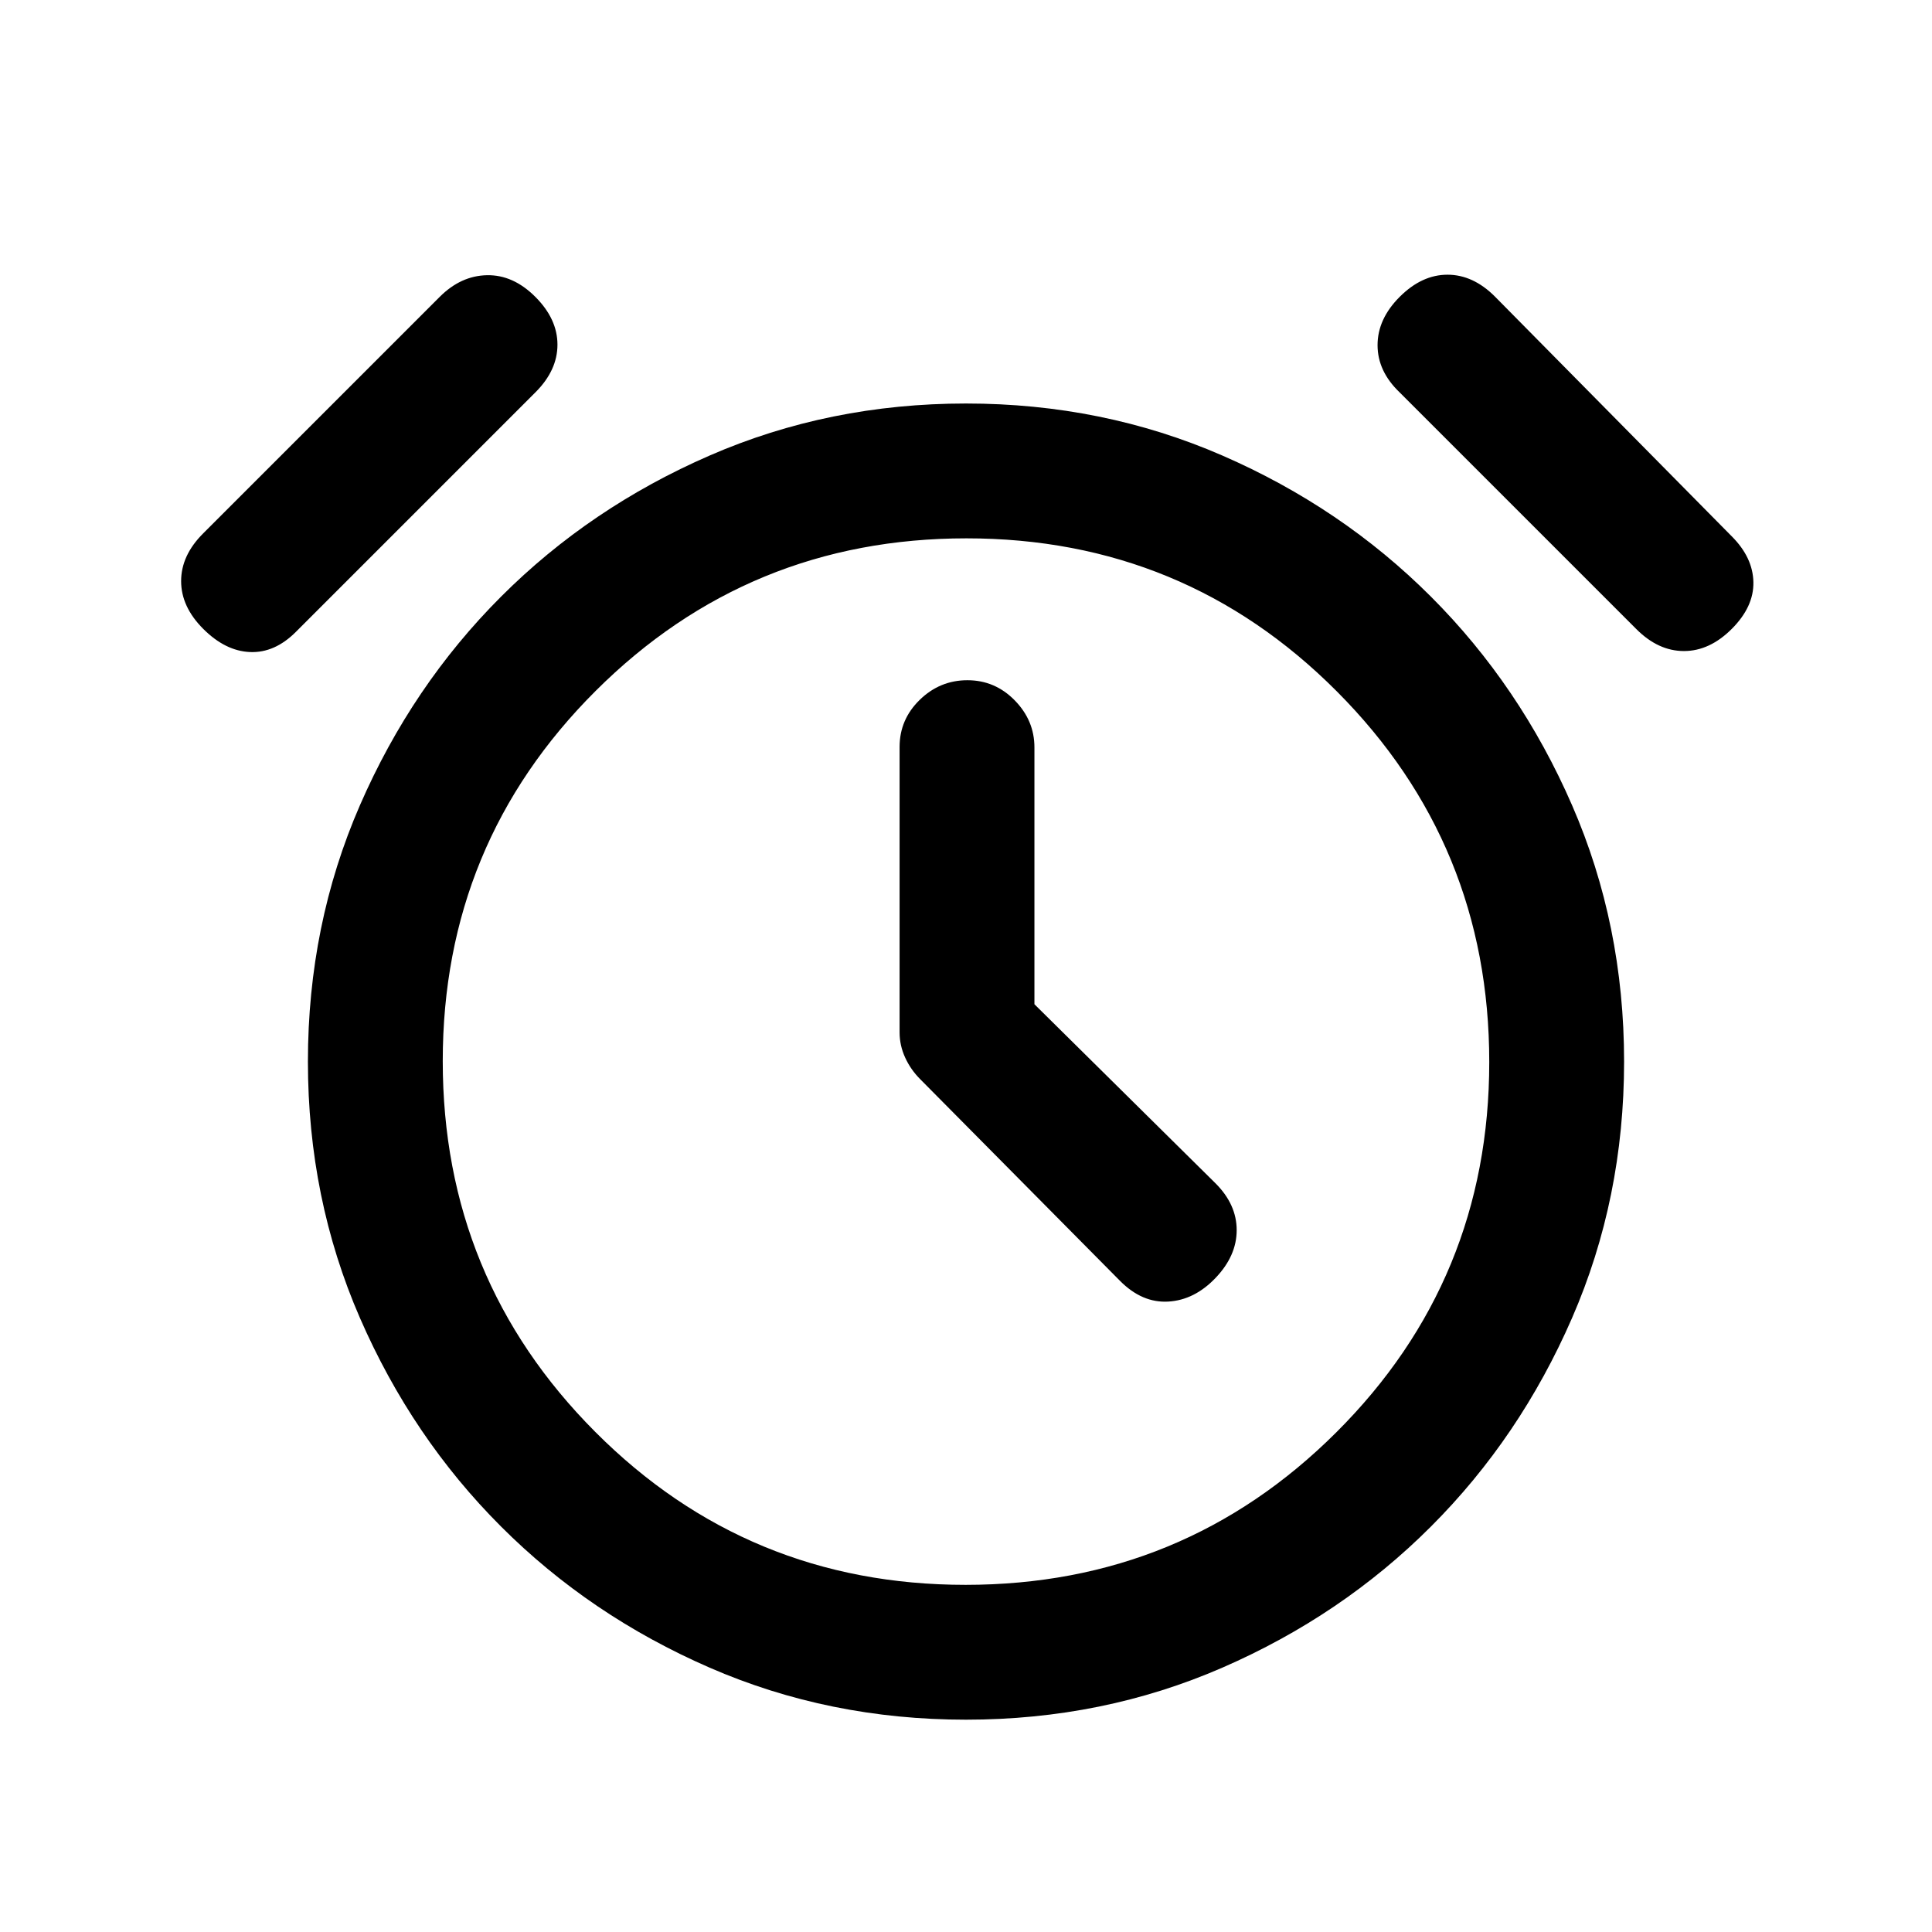 <svg xmlns="http://www.w3.org/2000/svg" height="20" viewBox="0 -960 960 960" width="20"><path d="M514-461v-127.61q0-13.39-9.79-23.39t-23.5-10Q467-622 457-612.24q-10 9.75-10 23.42v141.81q0 6.44 2.75 12.48 2.75 6.05 7.59 10.87l99.2 100.12q10.96 11.04 23.96 10.29T604-325q10.5-11 10.5-23.75T604-372l-90-89Zm-34 355.5q-68 0-127.38-25.85-59.39-25.85-103.65-70.12-44.27-44.26-70.12-103.65Q153-364.5 153-432.5t25.85-127.38q25.85-59.39 70.12-103.65 44.26-44.27 103.65-70.12Q412-759.5 480-759.5t127.38 25.85q59.39 25.85 103.65 70.12 44.27 44.26 70.12 103.65Q807-500.5 807-432.5t-25.85 127.38q-25.85 59.39-70.12 103.65-44.26 44.27-103.65 70.12Q548-105.5 480-105.5Zm0-327Zm-379-215q-11-11-11-23.75t10.87-23.62L218.5-812.5Q229-823 242-823.25t24 10.75q11 11 11 23.75t-10.91 23.66L147-646q-10.5 10.5-22.75 10T101-647.5Zm759.5 0q-11 11-23.75 11t-23.62-10.87L695.5-765q-11-10.5-11-23.5t11-24q11-11 23.75-11t23.62 10.91L860.5-693.5q10.5 10.5 10.75 22.75T860.5-647.5Zm-380.72 475Q588-172.5 664-248.28t76-184q0-108.22-75.78-184.22t-184-76Q372-692.5 296-616.72t-76 184q0 108.22 75.78 184.22t184 76Z"/></svg>